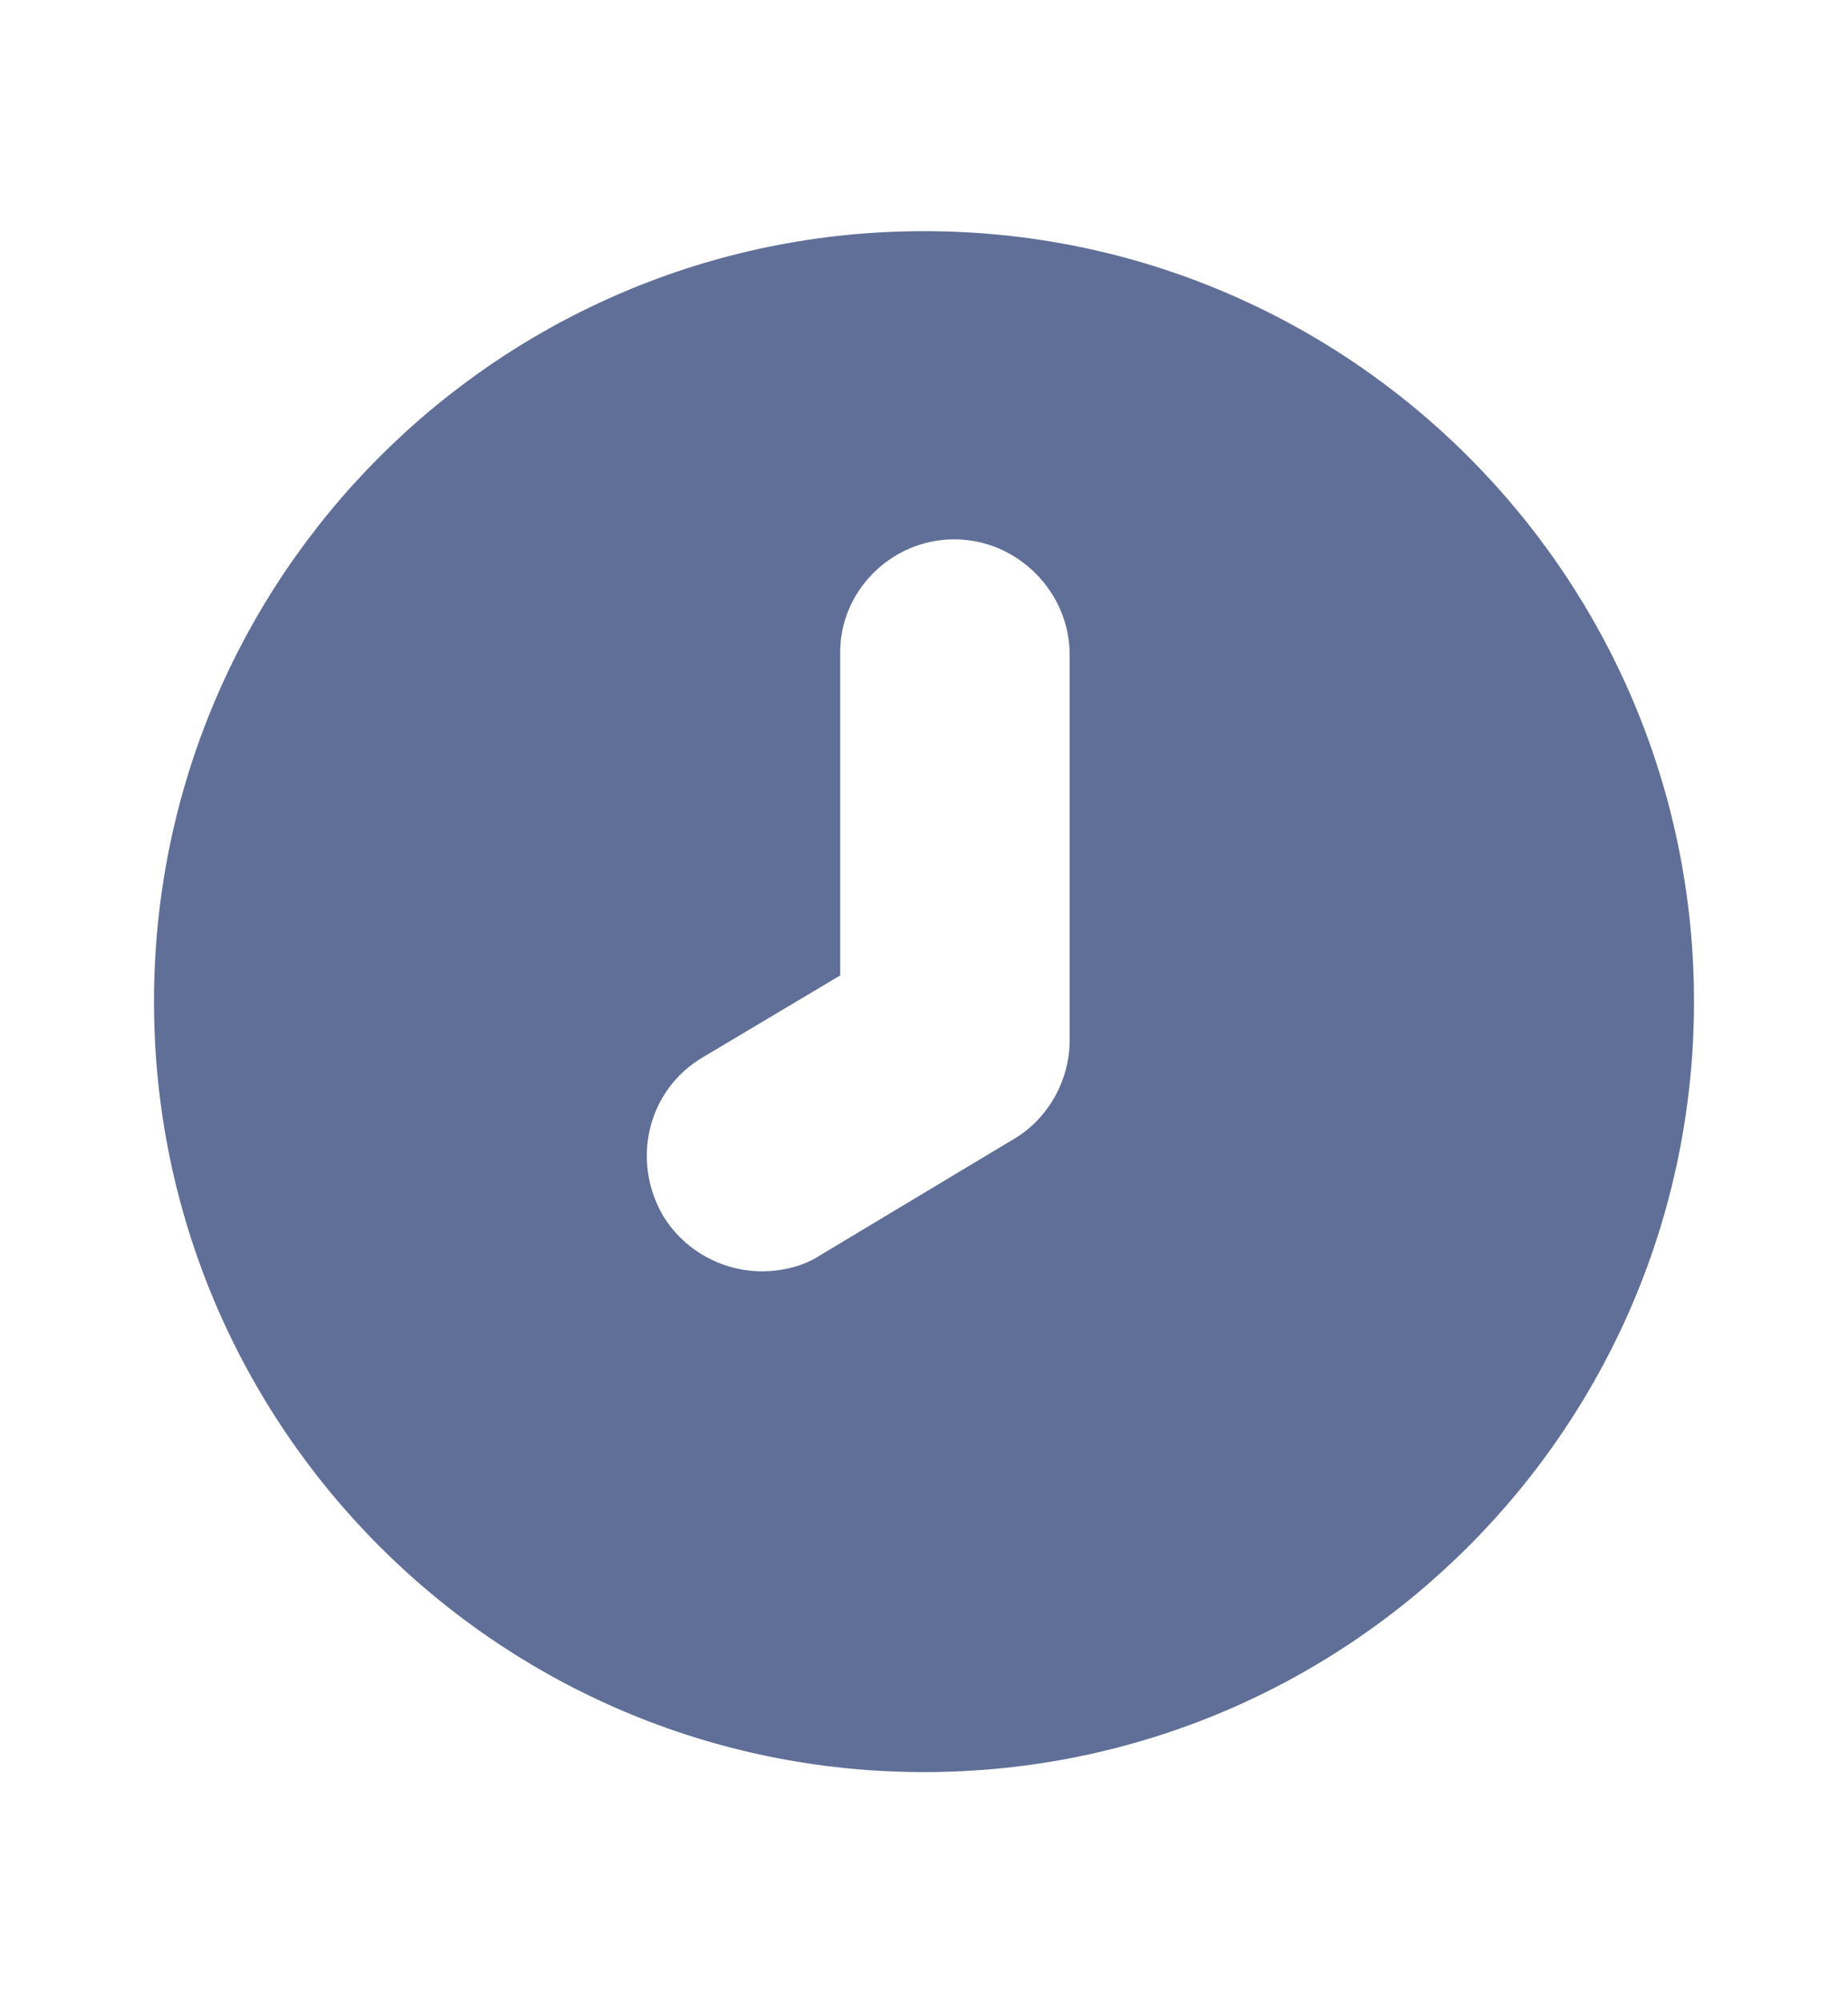 <svg width="12" height="13" viewBox="0 0 12 13" fill="none" xmlns="http://www.w3.org/2000/svg">
<path fill-rule="evenodd" clip-rule="evenodd" d="M6 11.5C8.761 11.5 11 9.261 11 6.5C11 3.739 8.761 1.5 6 1.5C3.239 1.5 1 3.739 1 6.5C1 9.261 3.239 11.5 6 11.5ZM6.586 7.39C6.806 7.26 6.946 7.01 6.946 6.75V4.25C6.946 3.84 6.606 3.5 6.196 3.5C5.786 3.5 5.446 3.84 5.456 4.25V6.33L4.566 6.86C4.206 7.07 4.096 7.53 4.306 7.89C4.446 8.12 4.696 8.25 4.946 8.25C5.076 8.25 5.216 8.22 5.336 8.14L6.586 7.39Z" fill="#606F97"/>
</svg>

